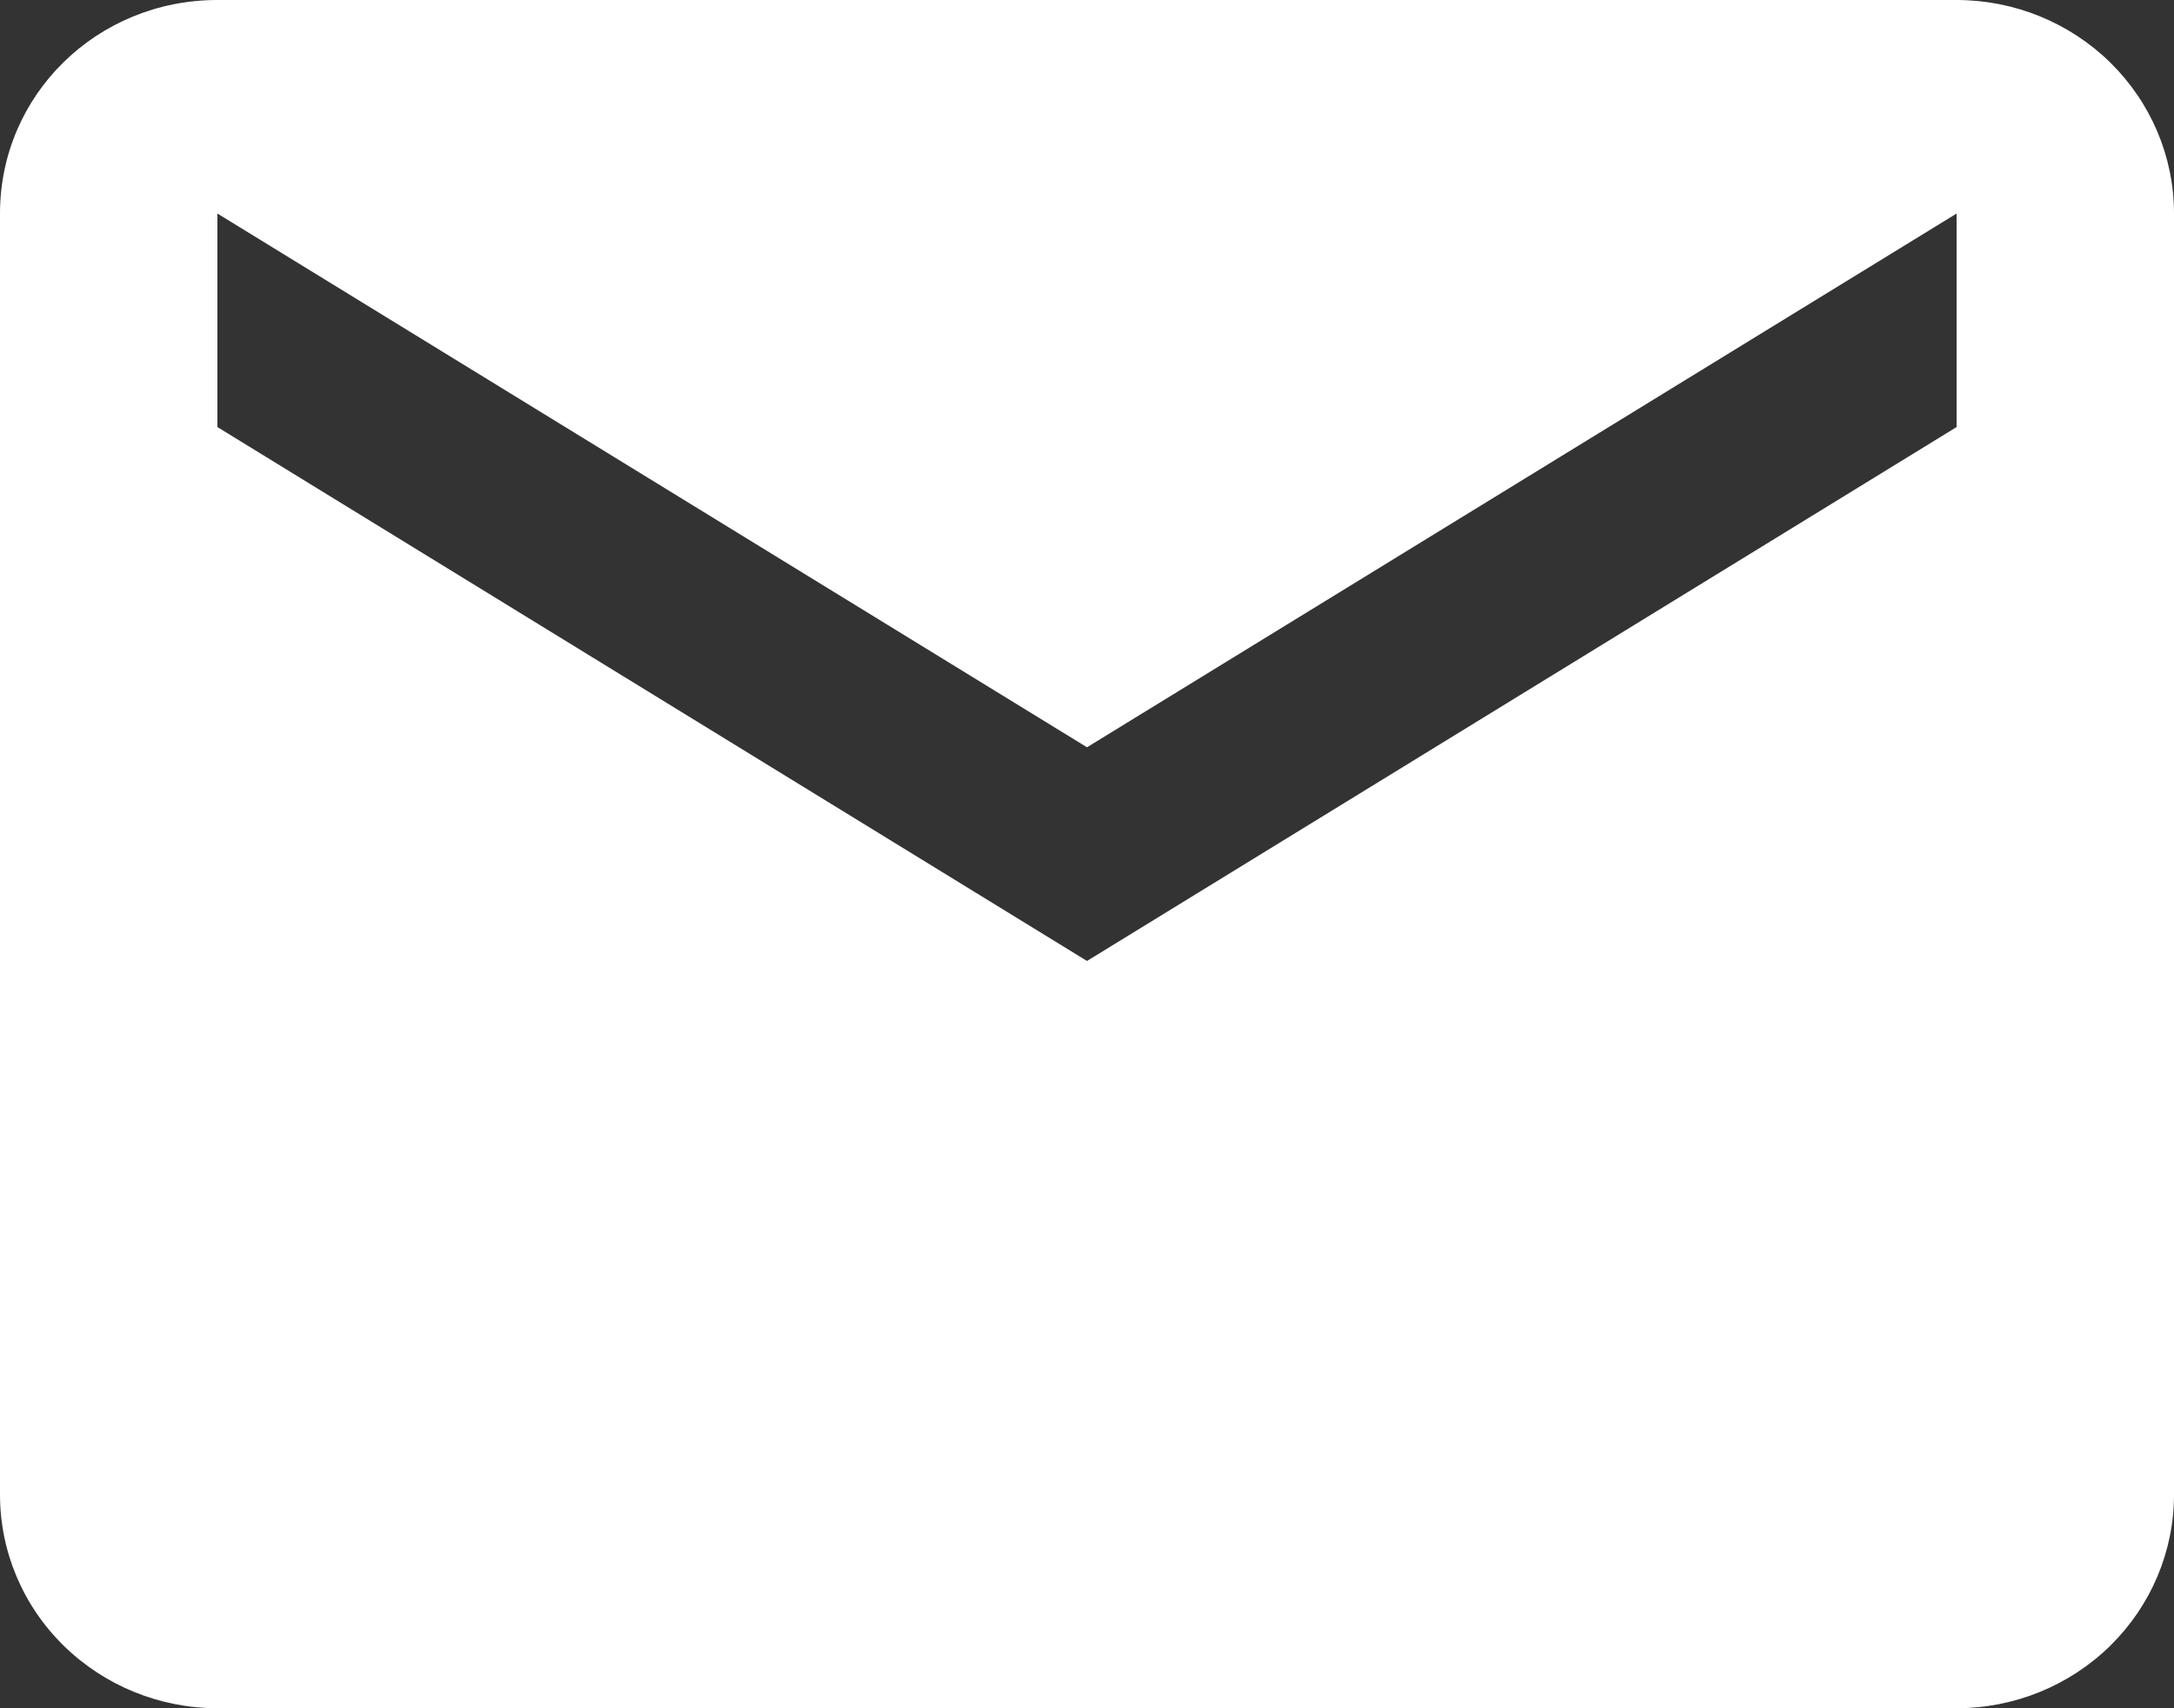 <svg width="14" height="11" viewBox="0 0 14 11" fill="none" xmlns="http://www.w3.org/2000/svg">
<rect x="0" y="0" width="14" height="11" fill="#333333" stroke="none"/>
<path d="M12.6 2.75L7 6.188L1.4 2.75V1.375L7 4.812L12.6 1.375V2.75ZM12.6 0H1.4C0.623 0 0 0.612 0 1.375V9.625C0 9.99 0.147 10.339 0.41 10.597C0.673 10.855 1.029 11 1.4 11H12.6C12.971 11 13.327 10.855 13.59 10.597C13.852 10.339 14 9.99 14 9.625V1.375C14 1.01 13.852 0.661 13.59 0.403C13.327 0.145 12.971 0 12.6 0Z" fill="white"/>
</svg>
